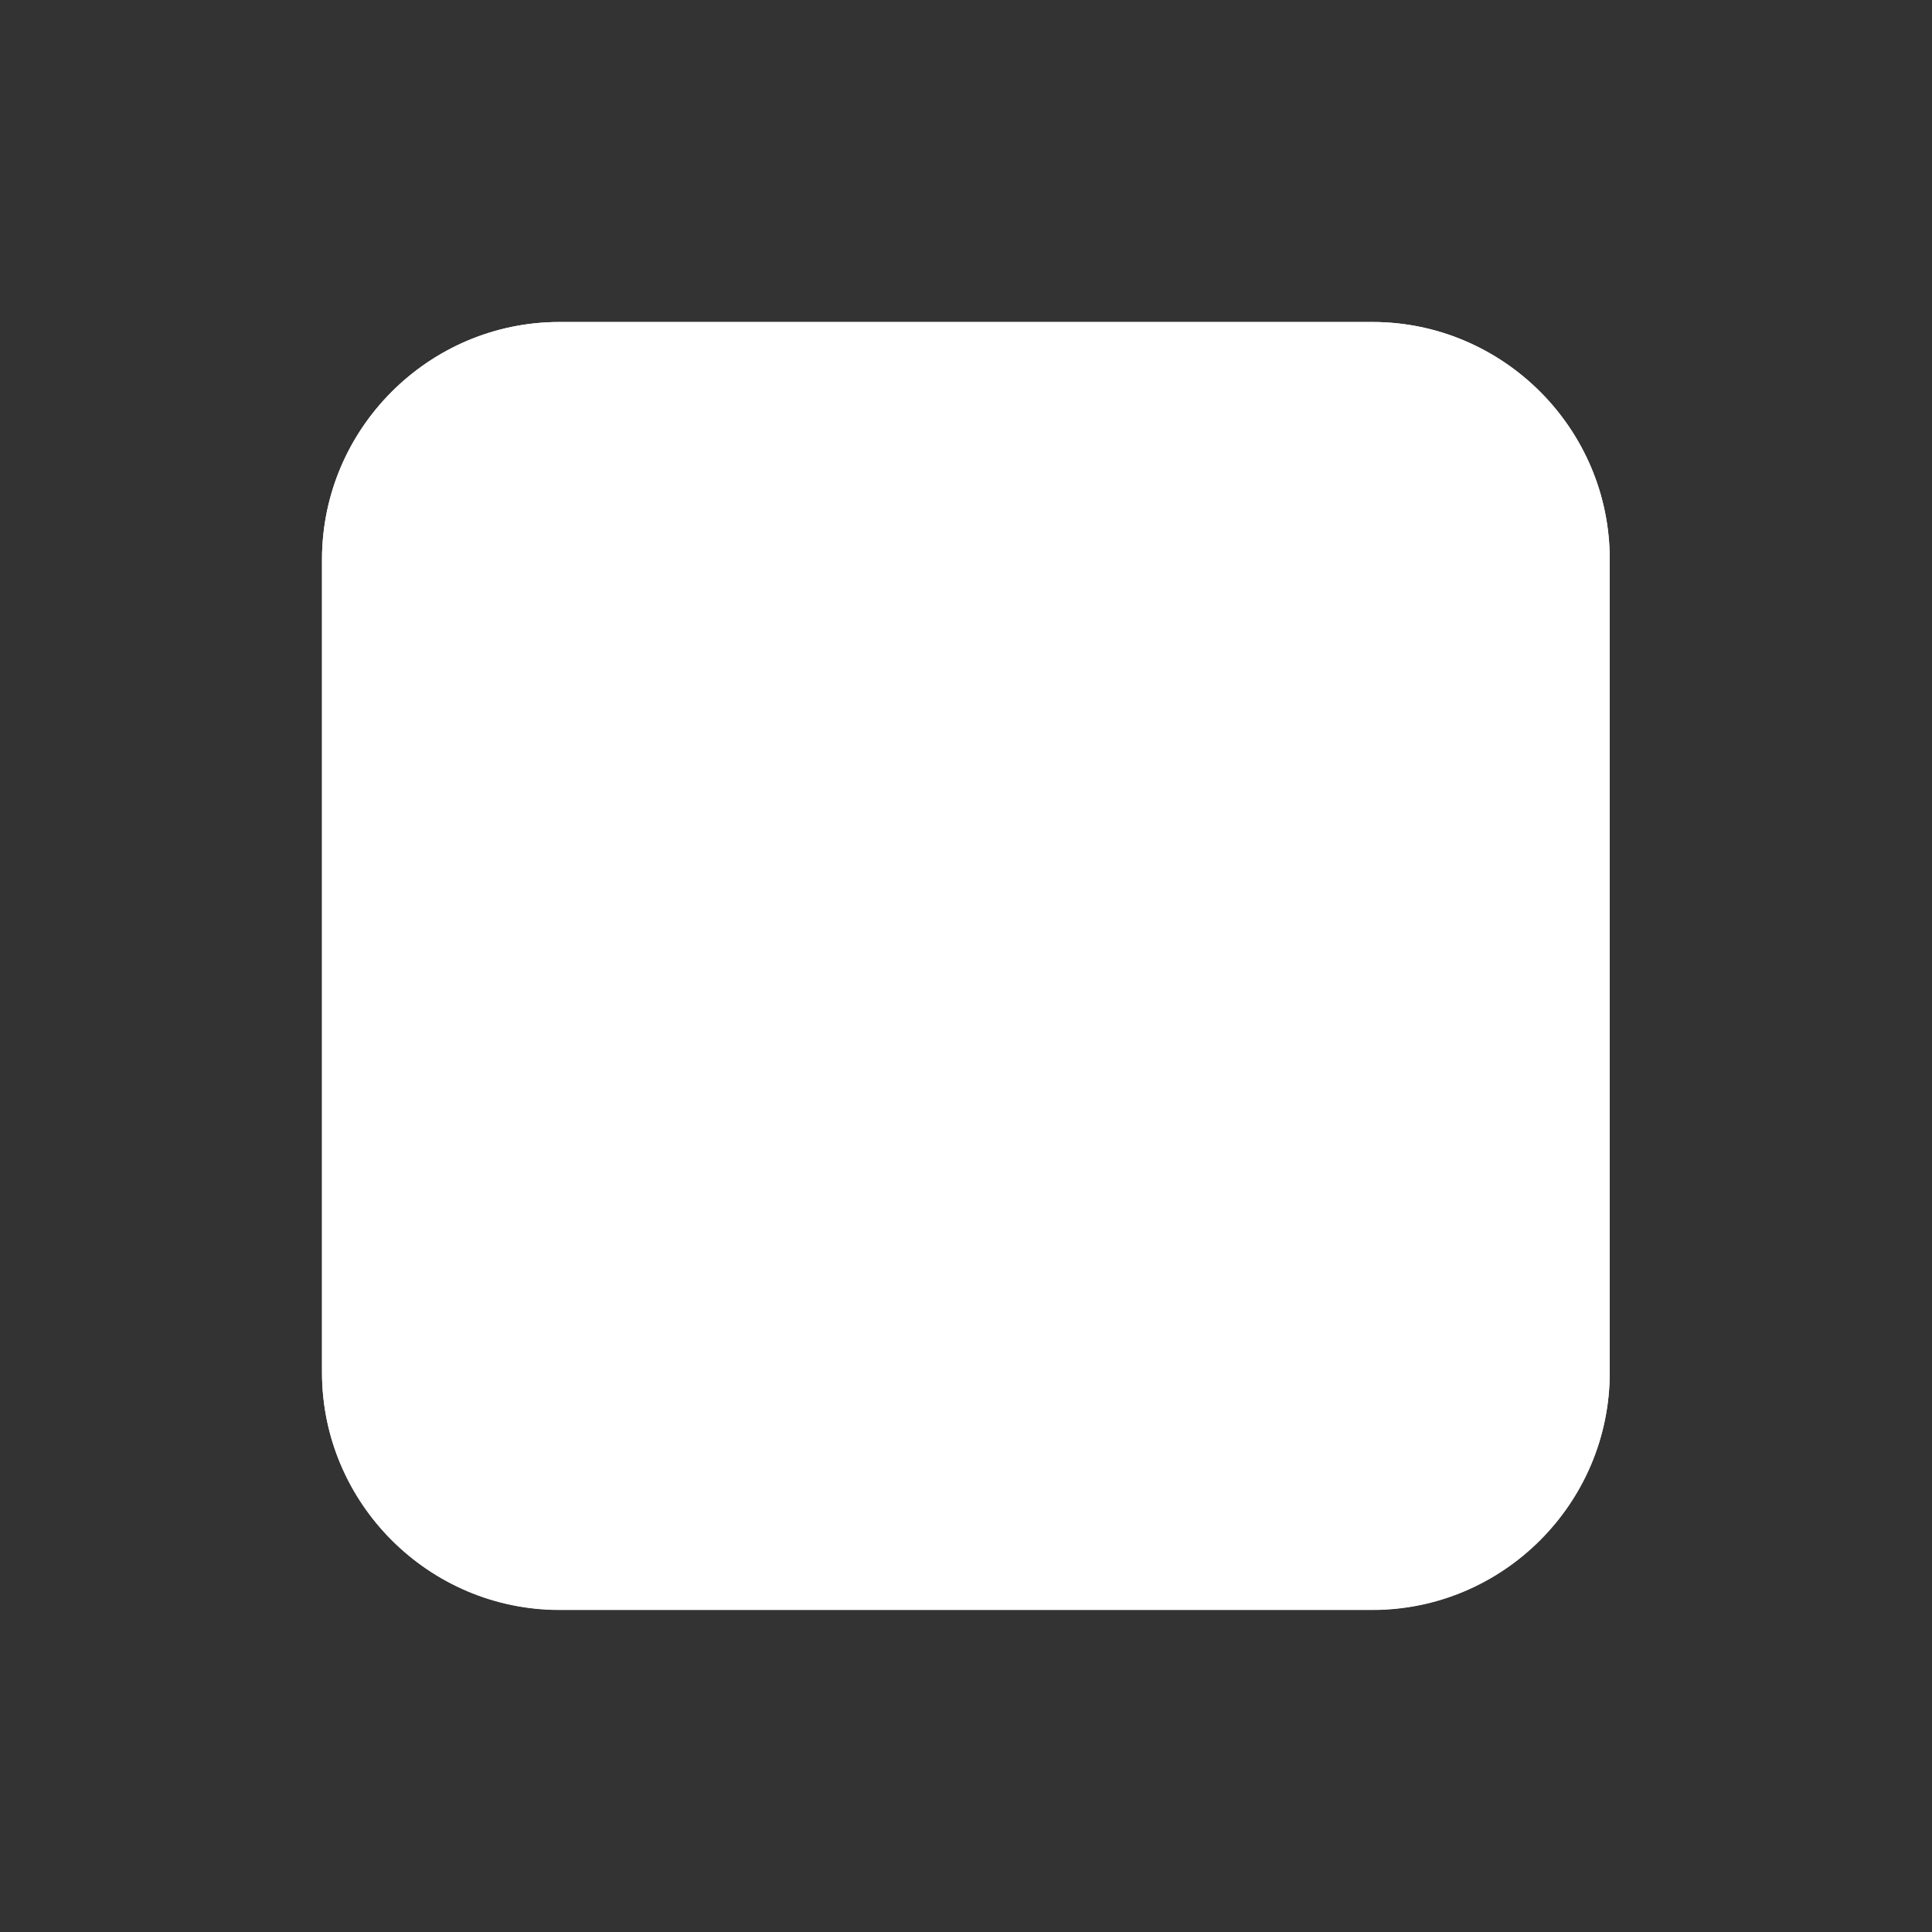 <?xml version="1.0" encoding="utf-8"?>
<!-- Generator: Adobe Illustrator 25.4.5, SVG Export Plug-In . SVG Version: 6.00 Build 0)  -->
<svg version="1.1" xmlns="http://www.w3.org/2000/svg" xmlns:xlink="http://www.w3.org/1999/xlink" x="0px" y="0px"
	 viewBox="0 0 72 72" style="enable-background:new 0 0 72 72;" xml:space="preserve">
<rect x="0" y="0" width="72" height="72" fill="#333333" stroke="none"/>
<style type="text/css">
	.st0{fill:#FFFFFF;}
</style>
<g id="Layer_2">
	<path class="st0" d="M51.15,60H20.85C15.98,60,12,56.02,12,51.15V20.85c0-4.87,3.98-8.85,8.85-8.85h30.29
		c4.87,0,8.85,3.98,8.85,8.85v30.29C60,56.02,56.02,60,51.15,60z"/>
	<path class="st0" d="M51.15,12H20.85C15.98,12,12,15.98,12,20.85v30.29c0,4.87,3.98,8.85,8.85,8.85h30.29
		c4.87,0,8.85-3.98,8.85-8.85V20.85C60,15.98,56.02,12,51.15,12z M55.39,51.84c0,1.87-1.53,3.4-3.4,3.4H20.23
		c-1.87,0-3.4-1.53-3.4-3.4V20.09c0-1.87,1.53-3.4,3.4-3.4h31.75c1.87,0,3.4,1.53,3.4,3.4V51.84z"/>
</g>
<g id="Layer_3">
	<circle class="st0" cx="27" cy="26.91" r="2.9"/>
	<circle class="st0" cx="45.01" cy="26.91" r="2.9"/>
	<circle class="st0" cx="27" cy="44.93" r="2.9"/>
	<circle class="st0" cx="45.01" cy="44.93" r="2.9"/>
</g>
</svg>
